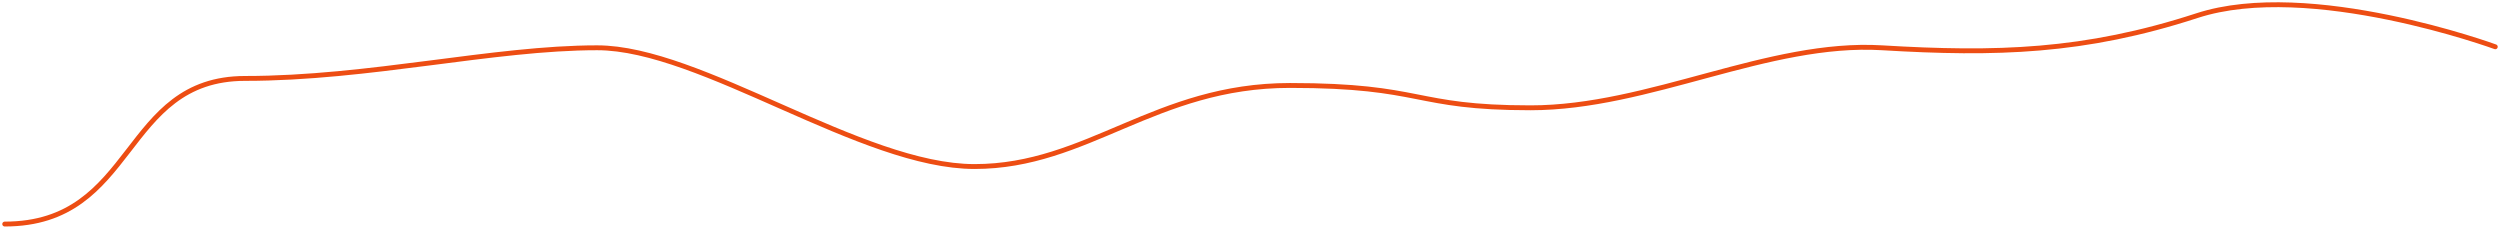 <svg width="1060" height="97" viewBox="0 0 1060 97" fill="none" xmlns="http://www.w3.org/2000/svg">
<path d="M1058 19.839C1058 19.839 979.36 -8.959 931.542 6.624C883.724 22.207 846.209 23.152 797.975 20.26C749.741 17.367 699.273 45.708 648.95 45.708C598.626 45.708 604.061 36.236 546.933 36.236C489.805 36.236 461.095 70.61 413.216 70.61C365.337 70.61 297.188 20.26 253.197 20.26C209.206 20.26 156.529 33.252 103.948 33.252C51.366 33.252 58.01 95 2 95" stroke="#ED4D13" stroke-width="2.066" stroke-linecap="round"/>
</svg>
